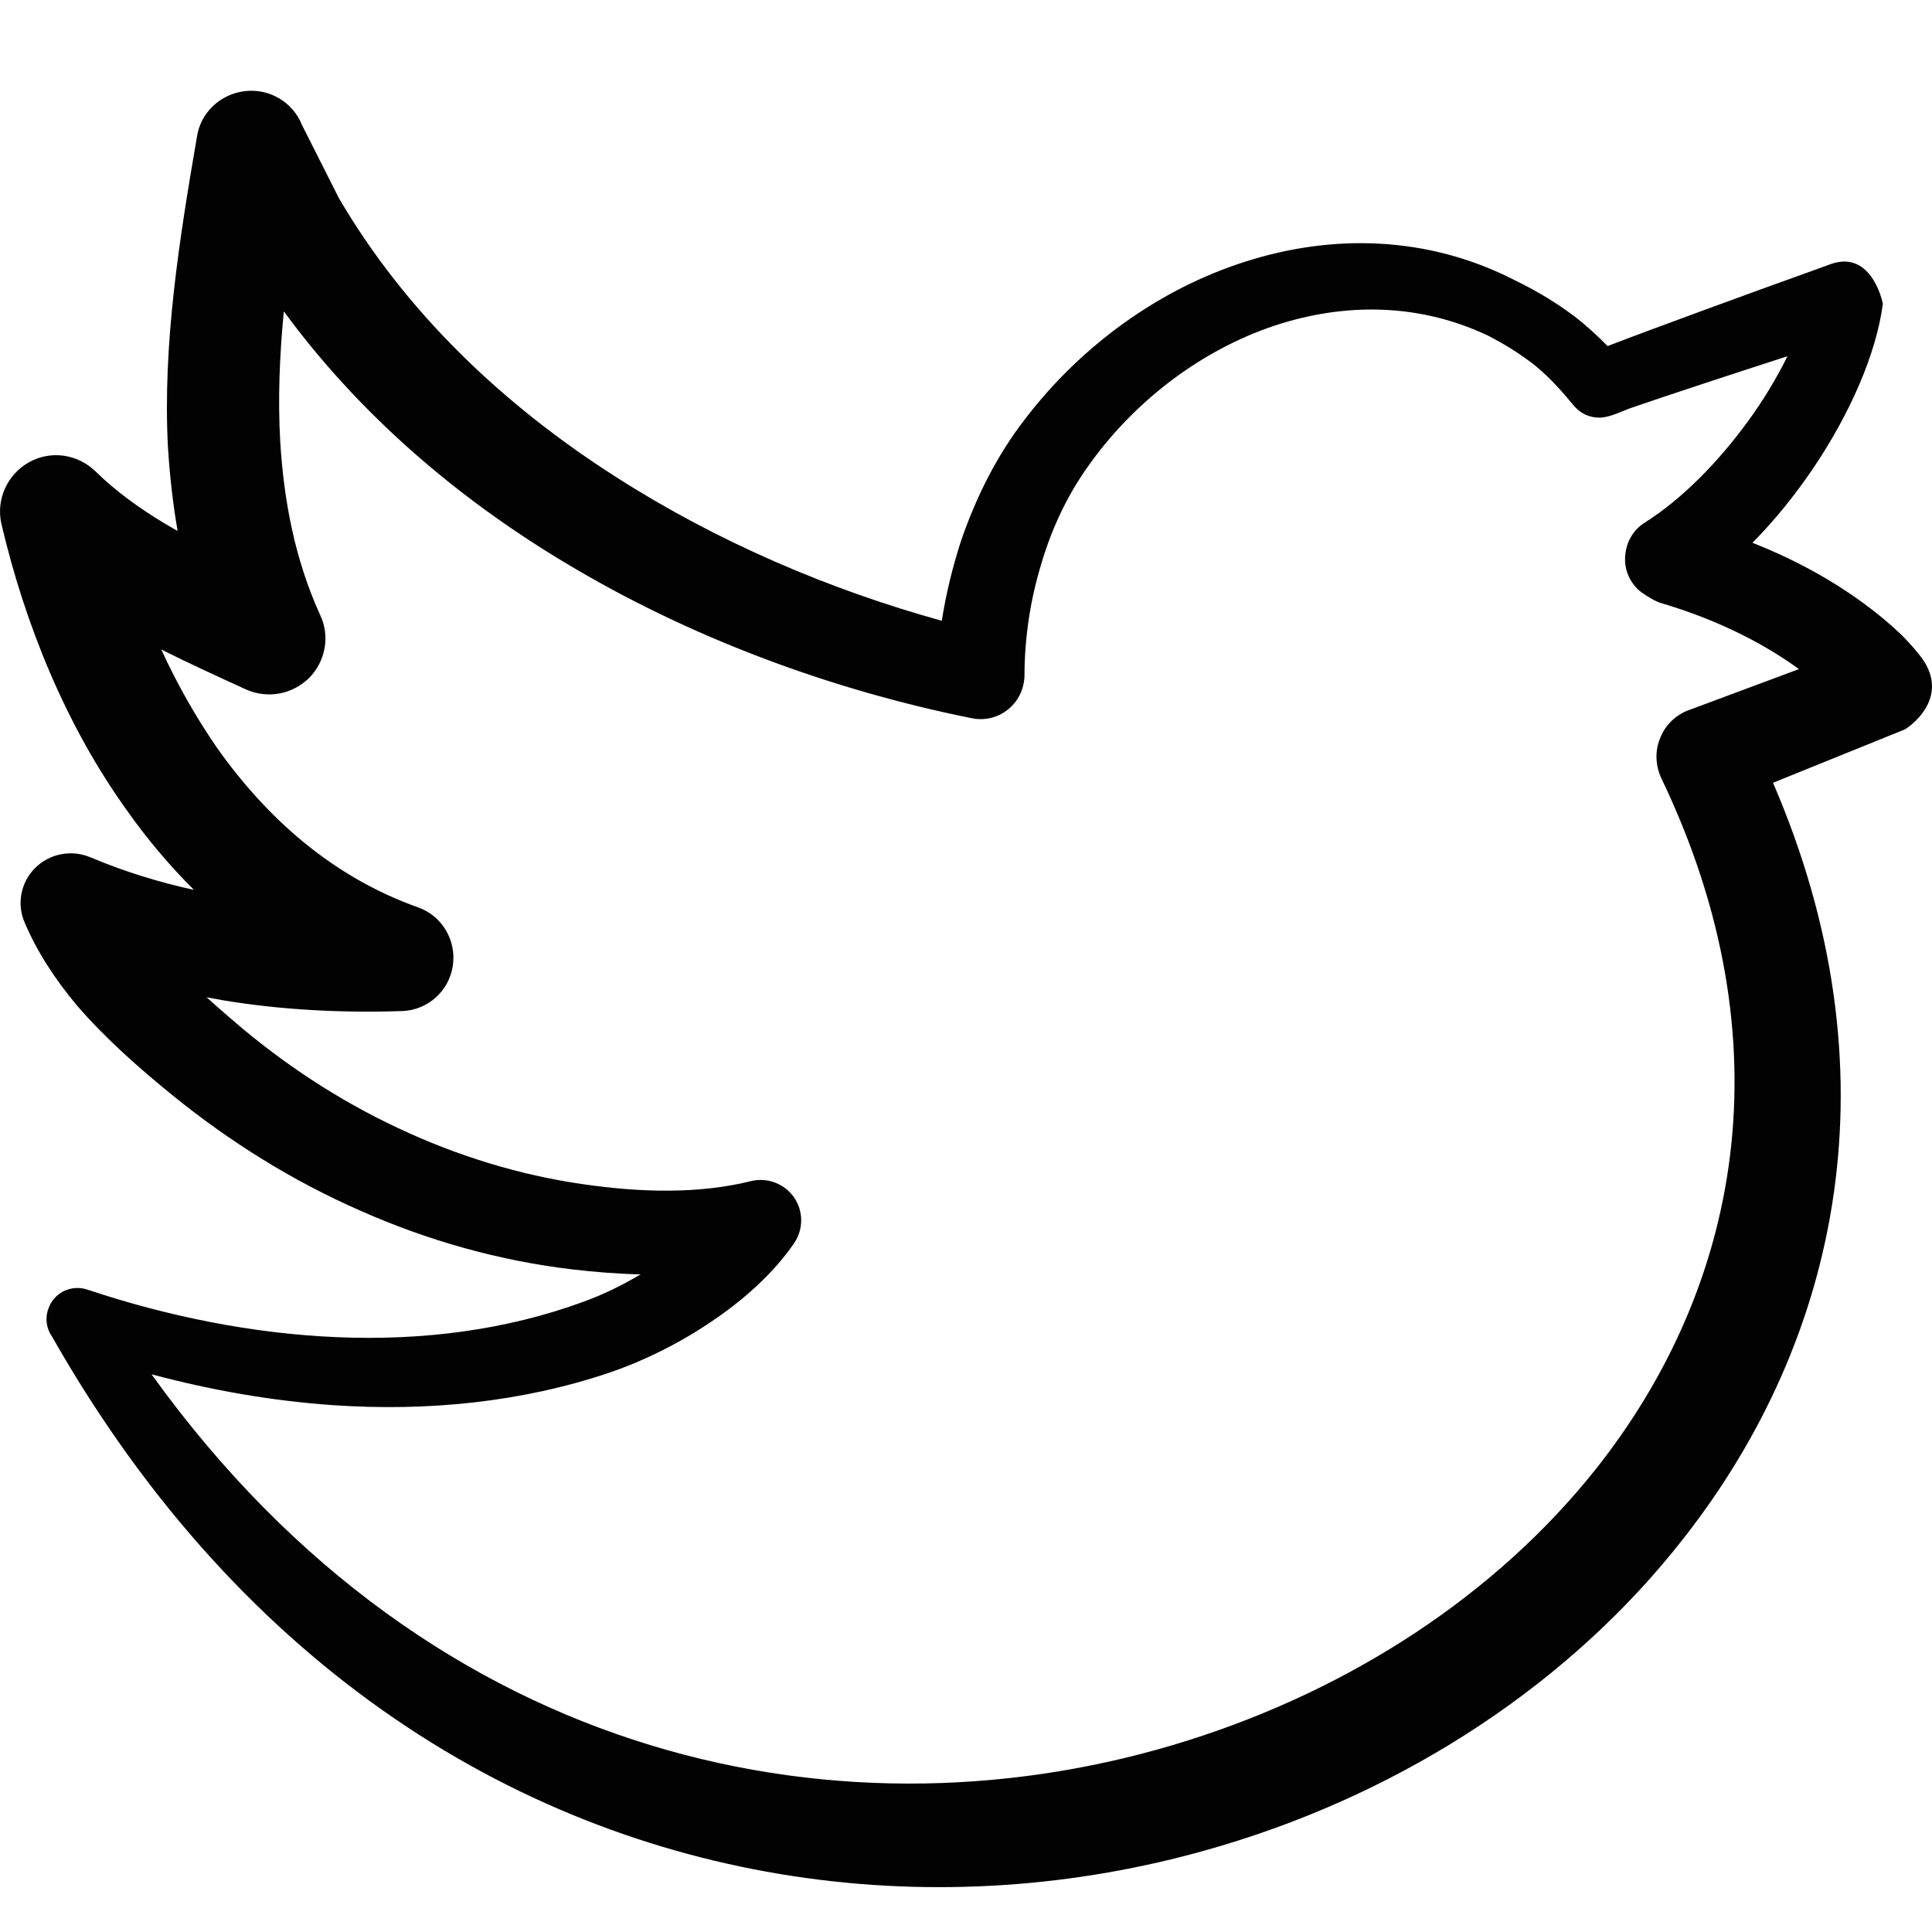 <svg xmlns="http://www.w3.org/2000/svg" fill="none" viewBox="0 0 128 128" id="Social-Media-Twitter--Streamline-Freehand.svg" height="128" width="128"><desc>Social Media Twitter Streamline Icon: https://streamlinehq.com</desc><path fill="#020202" d="M108.627 39.149c0.023 0.015 0.043 0.034 0.061 0.048l-0.061 -0.048Z" stroke-width="1"></path><path fill="#020202" d="M108.688 39.197c0.01 0.007 0.019 0.015 0.028 0.022 0.034 0.027 0.066 0.053 0.111 0.078l-0.139 -0.1Z" stroke-width="1"></path><path fill="#020202" fill-rule="evenodd" d="M6.007 56.804c2.24 0.944 4.519 1.647 6.839 2.151 -1.6 -1.596 -3.08 -3.343 -4.4 -5.211C4.368 48.086 1.648 41.351 0.089 34.689c-0.36 -1.608 0.4 -3.263 1.839 -4.067 1.44 -0.8 3.2 -0.552 4.4 0.608 1.36 1.336 2.919 2.447 4.559 3.439 0.17 0.104 0.355 0.209 0.536 0.311 0.118 0.067 0.234 0.132 0.344 0.197 -0.32 -1.832 -0.52 -3.679 -0.64 -5.539 -0.36 -6.835 0.76 -13.821 1.92 -20.572 0.24 -1.612 1.56 -2.847 3.2 -3.031 1.6 -0.184 3.159 0.732 3.759 2.243l2.439 4.835c4.439 7.595 10.918 13.741 18.397 18.509 6.679 4.271 14.117 7.45 21.555 9.506 0.28 -1.804 0.721 -3.587 1.28 -5.315 1 -2.891 2.359 -5.631 4.239 -8.054 3.679 -4.819 8.838 -8.59 14.557 -10.414 5.759 -1.852 12.077 -1.756 17.876 1.216 0.011 0.006 0.022 0.011 0.034 0.017 1.623 0.787 2.853 1.581 3.886 2.347 0.879 0.68 1.599 1.352 2.239 2.004l0.12 -0.048c3.039 -1.168 10.038 -3.723 13.237 -4.867 0.72 -0.26 1.239 -0.448 1.479 -0.536 2.679 -0.908 3.4 2.58 3.4 2.66 -0.44 3.295 -2.16 7.243 -4.599 10.862 -1.199 1.776 -2.559 3.467 -4.039 4.959 5.119 2.02 8.278 4.579 9.878 6.111 0.72 0.716 1.159 1.28 1.359 1.552 1.879 2.639 -0.839 4.551 -1.159 4.711l-8.718 3.527c8.238 19.08 4.479 36.828 -5.959 50.102 -7.398 9.466 -18.276 16.665 -30.634 20.336 -8.678 2.591 -18.077 3.427 -27.475 2.124 -18.599 -2.582 -37.238 -13.49 -49.953 -35.874 -0.368 -0.52 -0.48 -1.203 -0.236 -1.847 0.224 -0.662 0.758 -1.131 1.39 -1.3 0.078 -0.021 0.157 -0.037 0.236 -0.049 0.316 -0.045 0.648 -0.019 0.973 0.093 5.239 1.752 10.917 2.916 16.556 3.148 5.599 0.232 11.158 -0.456 16.357 -2.372 1.2 -0.439 2.479 -1.052 3.719 -1.791 -1.52 -0.032 -2.999 -0.152 -4.479 -0.324 -4.879 -0.572 -9.638 -1.92 -14.077 -3.891 -4.479 -1.96 -8.638 -4.555 -12.437 -7.635 -2.24 -1.823 -4.479 -3.787 -6.399 -6.023 -1.36 -1.639 -2.559 -3.427 -3.399 -5.399 -0.56 -1.247 -0.28 -2.695 0.68 -3.655 0.96 -0.959 2.439 -1.235 3.679 -0.695Zm4.037 34.253c18.766 26.105 46.4 31.303 68.708 24.236 10.798 -3.415 20.356 -9.646 26.955 -17.937 9.518 -11.989 12.797 -28.206 4.359 -45.799 -0.4 -0.86 -0.44 -1.86 -0.04 -2.739 0.36 -0.876 1.12 -1.548 2.039 -1.836l7.119 -2.652c-2.039 -1.484 -5.039 -3.171 -9.198 -4.395 -0.48 -0.144 -1.319 -0.748 -1.359 -0.788 -0.64 -0.552 -1 -1.364 -0.96 -2.215 0.04 -0.928 0.479 -1.784 1.279 -2.292 2.479 -1.56 4.879 -4.011 6.839 -6.699 1.04 -1.416 1.919 -2.887 2.639 -4.339 -3.479 1.124 -7.998 2.607 -10.278 3.395 -0.641 0.215 -1.433 0.646 -2.12 0.672 -0.679 0.02 -1.279 -0.252 -1.719 -0.748 -0.72 -0.864 -1.48 -1.775 -2.6 -2.703 -0.839 -0.656 -1.839 -1.324 -3.159 -2 -0.012 -0.006 -0.023 -0.011 -0.035 -0.017 -4.789 -2.239 -9.895 -2.119 -14.563 -0.456 -4.679 1.688 -8.918 4.987 -11.837 9.114 -1.439 2.004 -2.479 4.259 -3.159 6.615 -0.72 2.384 -1.08 4.883 -1.08 7.354 -0.04 0.864 -0.439 1.668 -1.119 2.2 -0.679 0.532 -1.56 0.732 -2.399 0.552 -9.238 -1.864 -18.636 -5.303 -26.995 -10.346 -7.239 -4.347 -13.637 -9.898 -18.556 -16.605 -0.28 2.879 -0.4 5.759 -0.24 8.614 0.24 3.919 0.96 7.787 2.64 11.49 0.68 1.412 0.36 3.079 -0.72 4.179 -1.12 1.1 -2.759 1.404 -4.199 0.76 -1.84 -0.84 -3.719 -1.7 -5.599 -2.639 1.04 2.276 2.279 4.463 3.679 6.495 3.319 4.699 7.679 8.574 13.318 10.582 1.6 0.56 2.559 2.18 2.319 3.855 -0.24 1.679 -1.64 2.943 -3.319 3.019 -3.999 0.132 -7.958 -0.064 -11.837 -0.7 -0.4 -0.068 -0.76 -0.136 -1.16 -0.212 0.429 0.395 0.879 0.783 1.32 1.164 0.175 0.151 0.349 0.302 0.52 0.451 3.279 2.815 6.918 5.211 10.838 7.046 3.879 1.831 8.039 3.124 12.318 3.731 1.88 0.268 3.759 0.436 5.639 0.42 1.8 -0.012 3.639 -0.188 5.399 -0.624 1.08 -0.28 2.239 0.144 2.879 1.06 0.64 0.916 0.64 2.135 0 3.063 -1.36 1.975 -3.359 3.783 -5.599 5.263 -2.12 1.428 -4.479 2.567 -6.599 3.287 -5.839 1.975 -12.077 2.583 -18.276 2.167 -4.065 -0.277 -8.149 -0.994 -12.079 -2.048Z" clip-rule="evenodd" stroke-width="1"></path></svg>